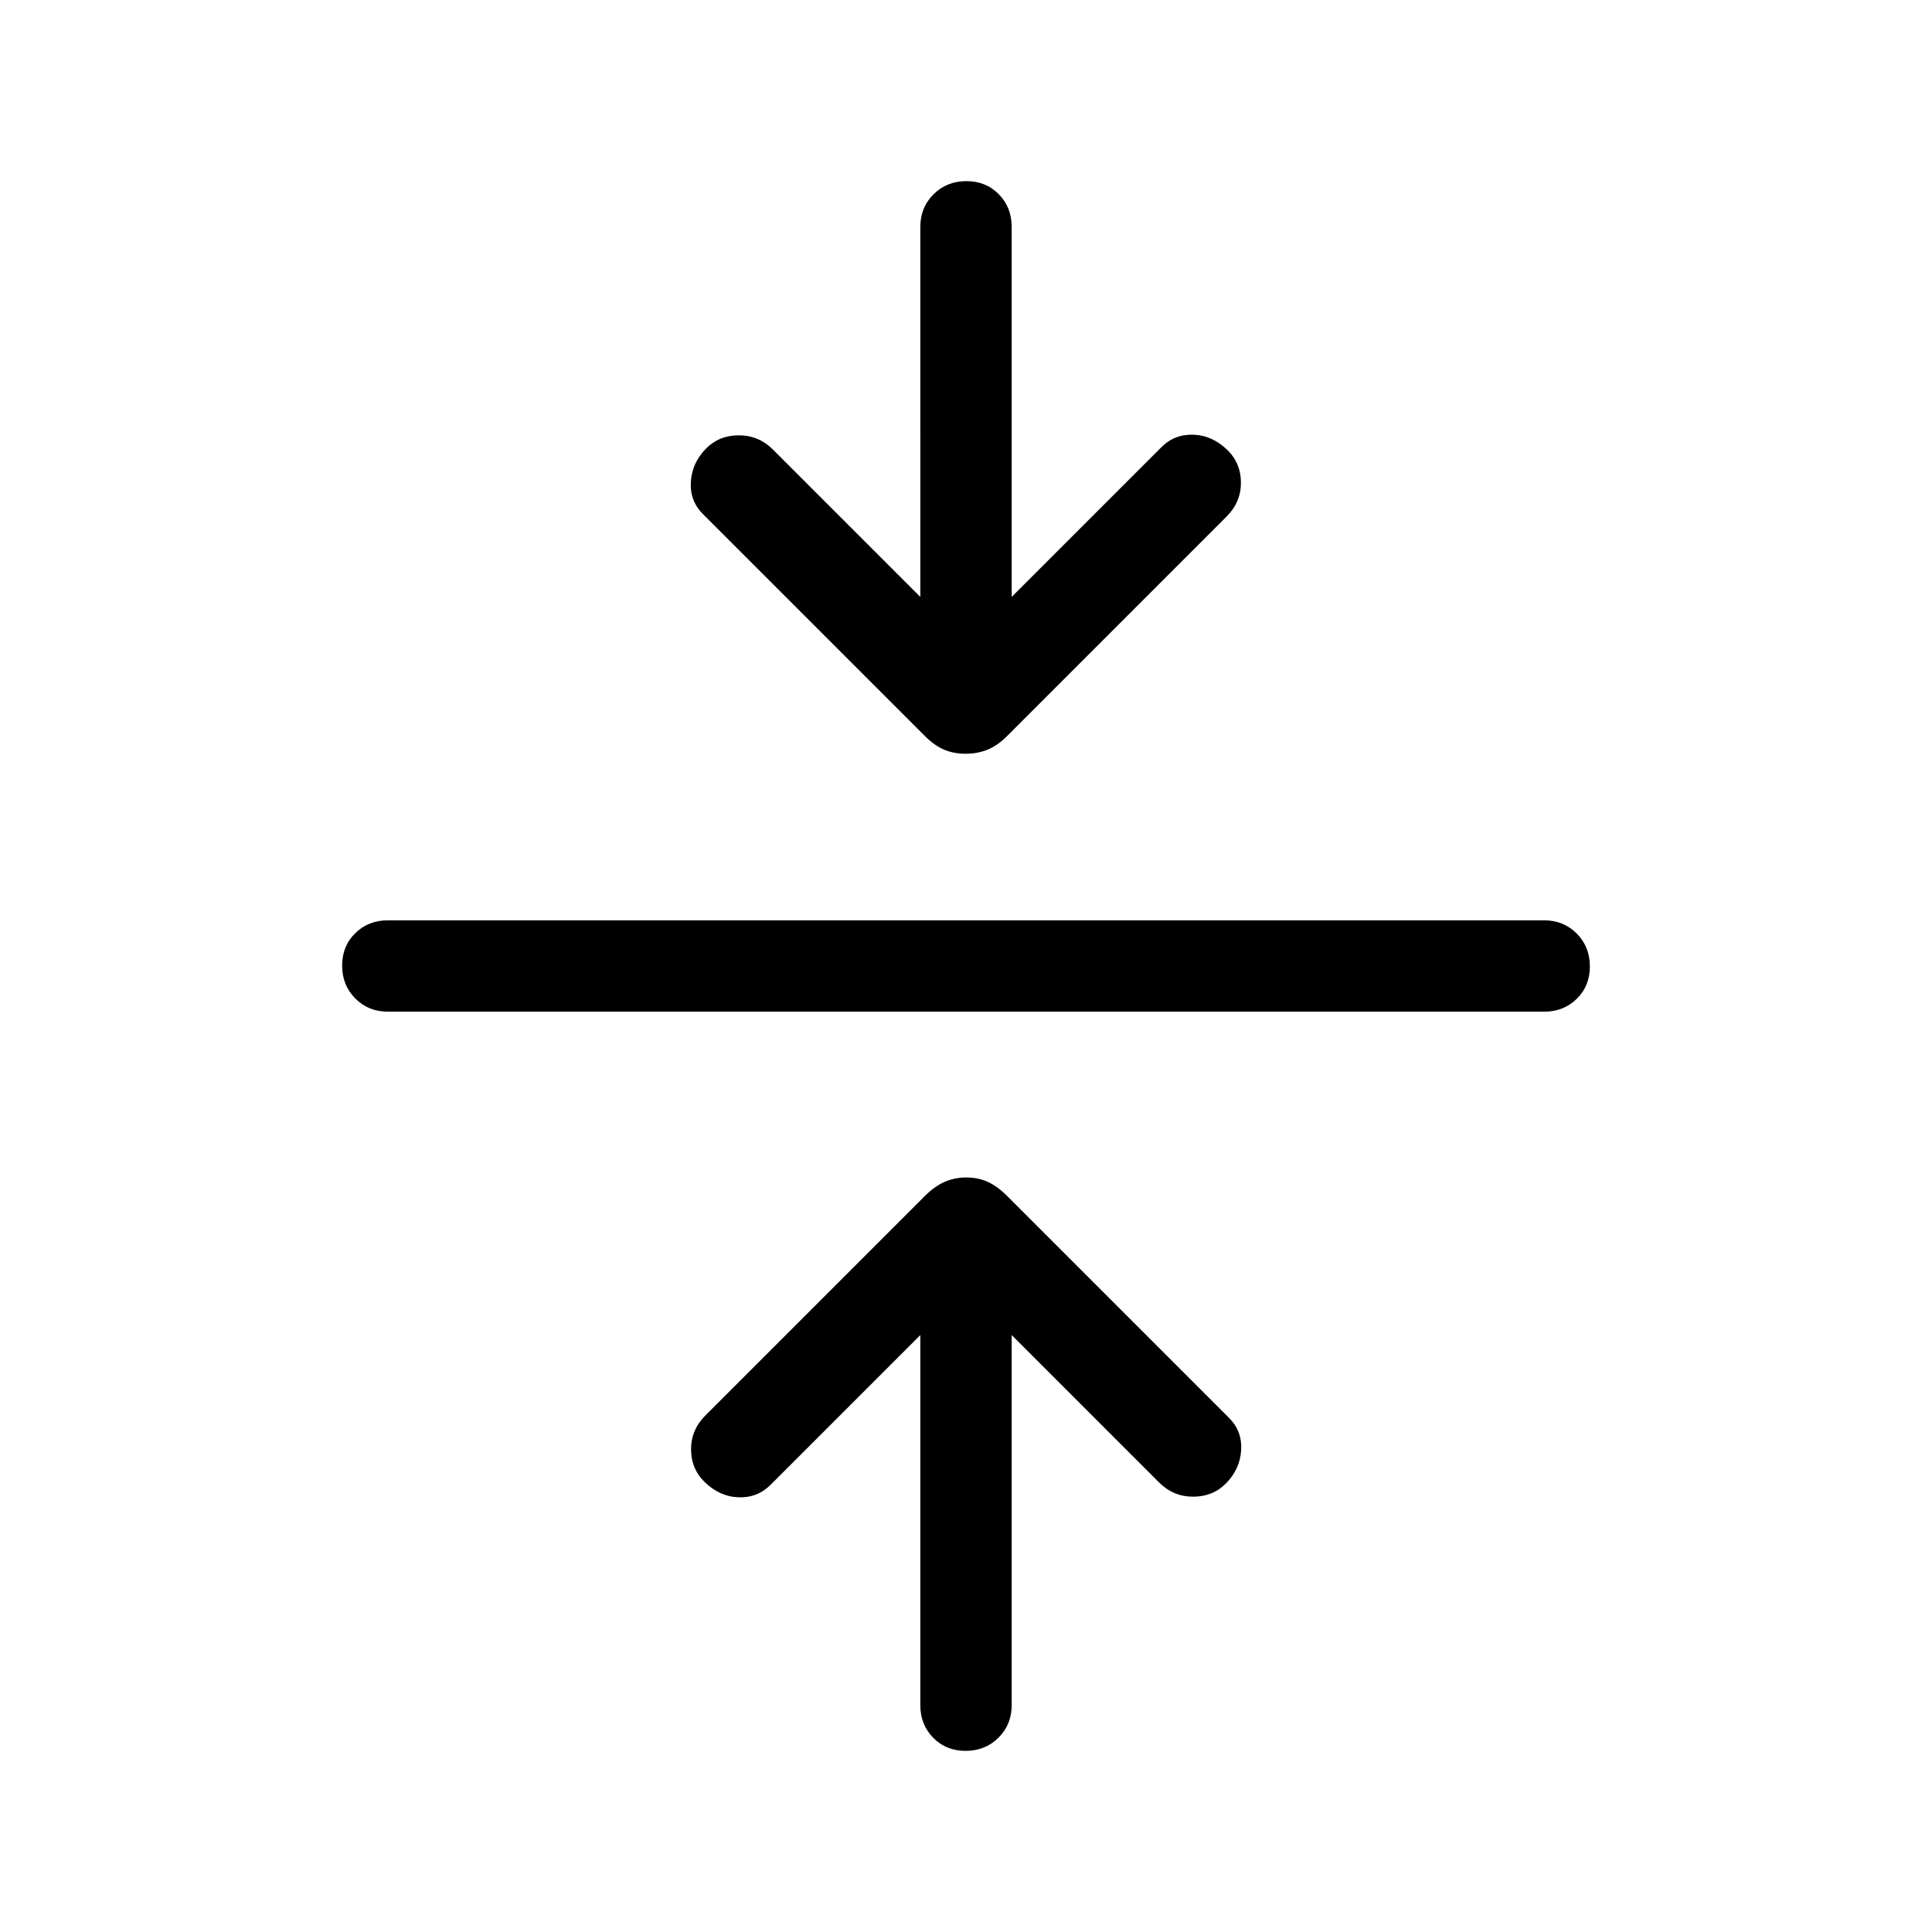 <svg xmlns="http://www.w3.org/2000/svg" width="48" height="48" viewBox="0 96 960 960"><path d="M479.811 965.999q-9.734 0-16.118-6.519-6.385-6.519-6.385-16.173V759.384l-74.231 74.231q-6.531 6.692-16.035 6.384-9.503-.307-17.055-7.731-6.602-6.484-6.602-16.145t7.077-16.738l109.174-109.174q4.749-4.748 9.741-6.941 4.992-2.192 10.808-2.192 5.815 0 10.623 2.192 4.807 2.193 9.558 6.943l110.172 110.172q6.692 6.531 6.192 16.034-.5 9.504-7.539 16.671-6.484 6.602-16.338 6.602-9.853 0-16.93-7.077l-73.231-73.231v183.923q0 9.654-6.574 16.173-6.573 6.519-16.307 6.519ZM192.693 598.692q-9.654 0-16.173-6.574-6.519-6.573-6.519-16.307 0-9.734 6.519-16.118 6.519-6.385 16.173-6.385h574.614q9.654 0 16.173 6.574 6.519 6.573 6.519 16.307 0 9.734-6.519 16.118-6.519 6.385-16.173 6.385H192.693Zm287.122-128.155q-5.815 0-10.623-2-4.807-2-9.558-6.75L349.462 351.615q-6.692-6.531-6.192-16.034.5-9.504 7.539-16.671 6.484-6.602 16.338-6.602 9.853 0 16.93 7.077l73.231 73.231V208.693q0-9.654 6.574-16.173 6.573-6.519 16.307-6.519 9.734 0 16.118 6.519 6.385 6.519 6.385 16.173v183.923l74.231-74.231q6.531-6.692 16.035-6.384 9.503.307 17.055 7.731 6.602 6.484 6.602 16.145t-7.077 16.738L500.364 461.789q-4.749 4.748-9.741 6.748t-10.808 2Z"/></svg>